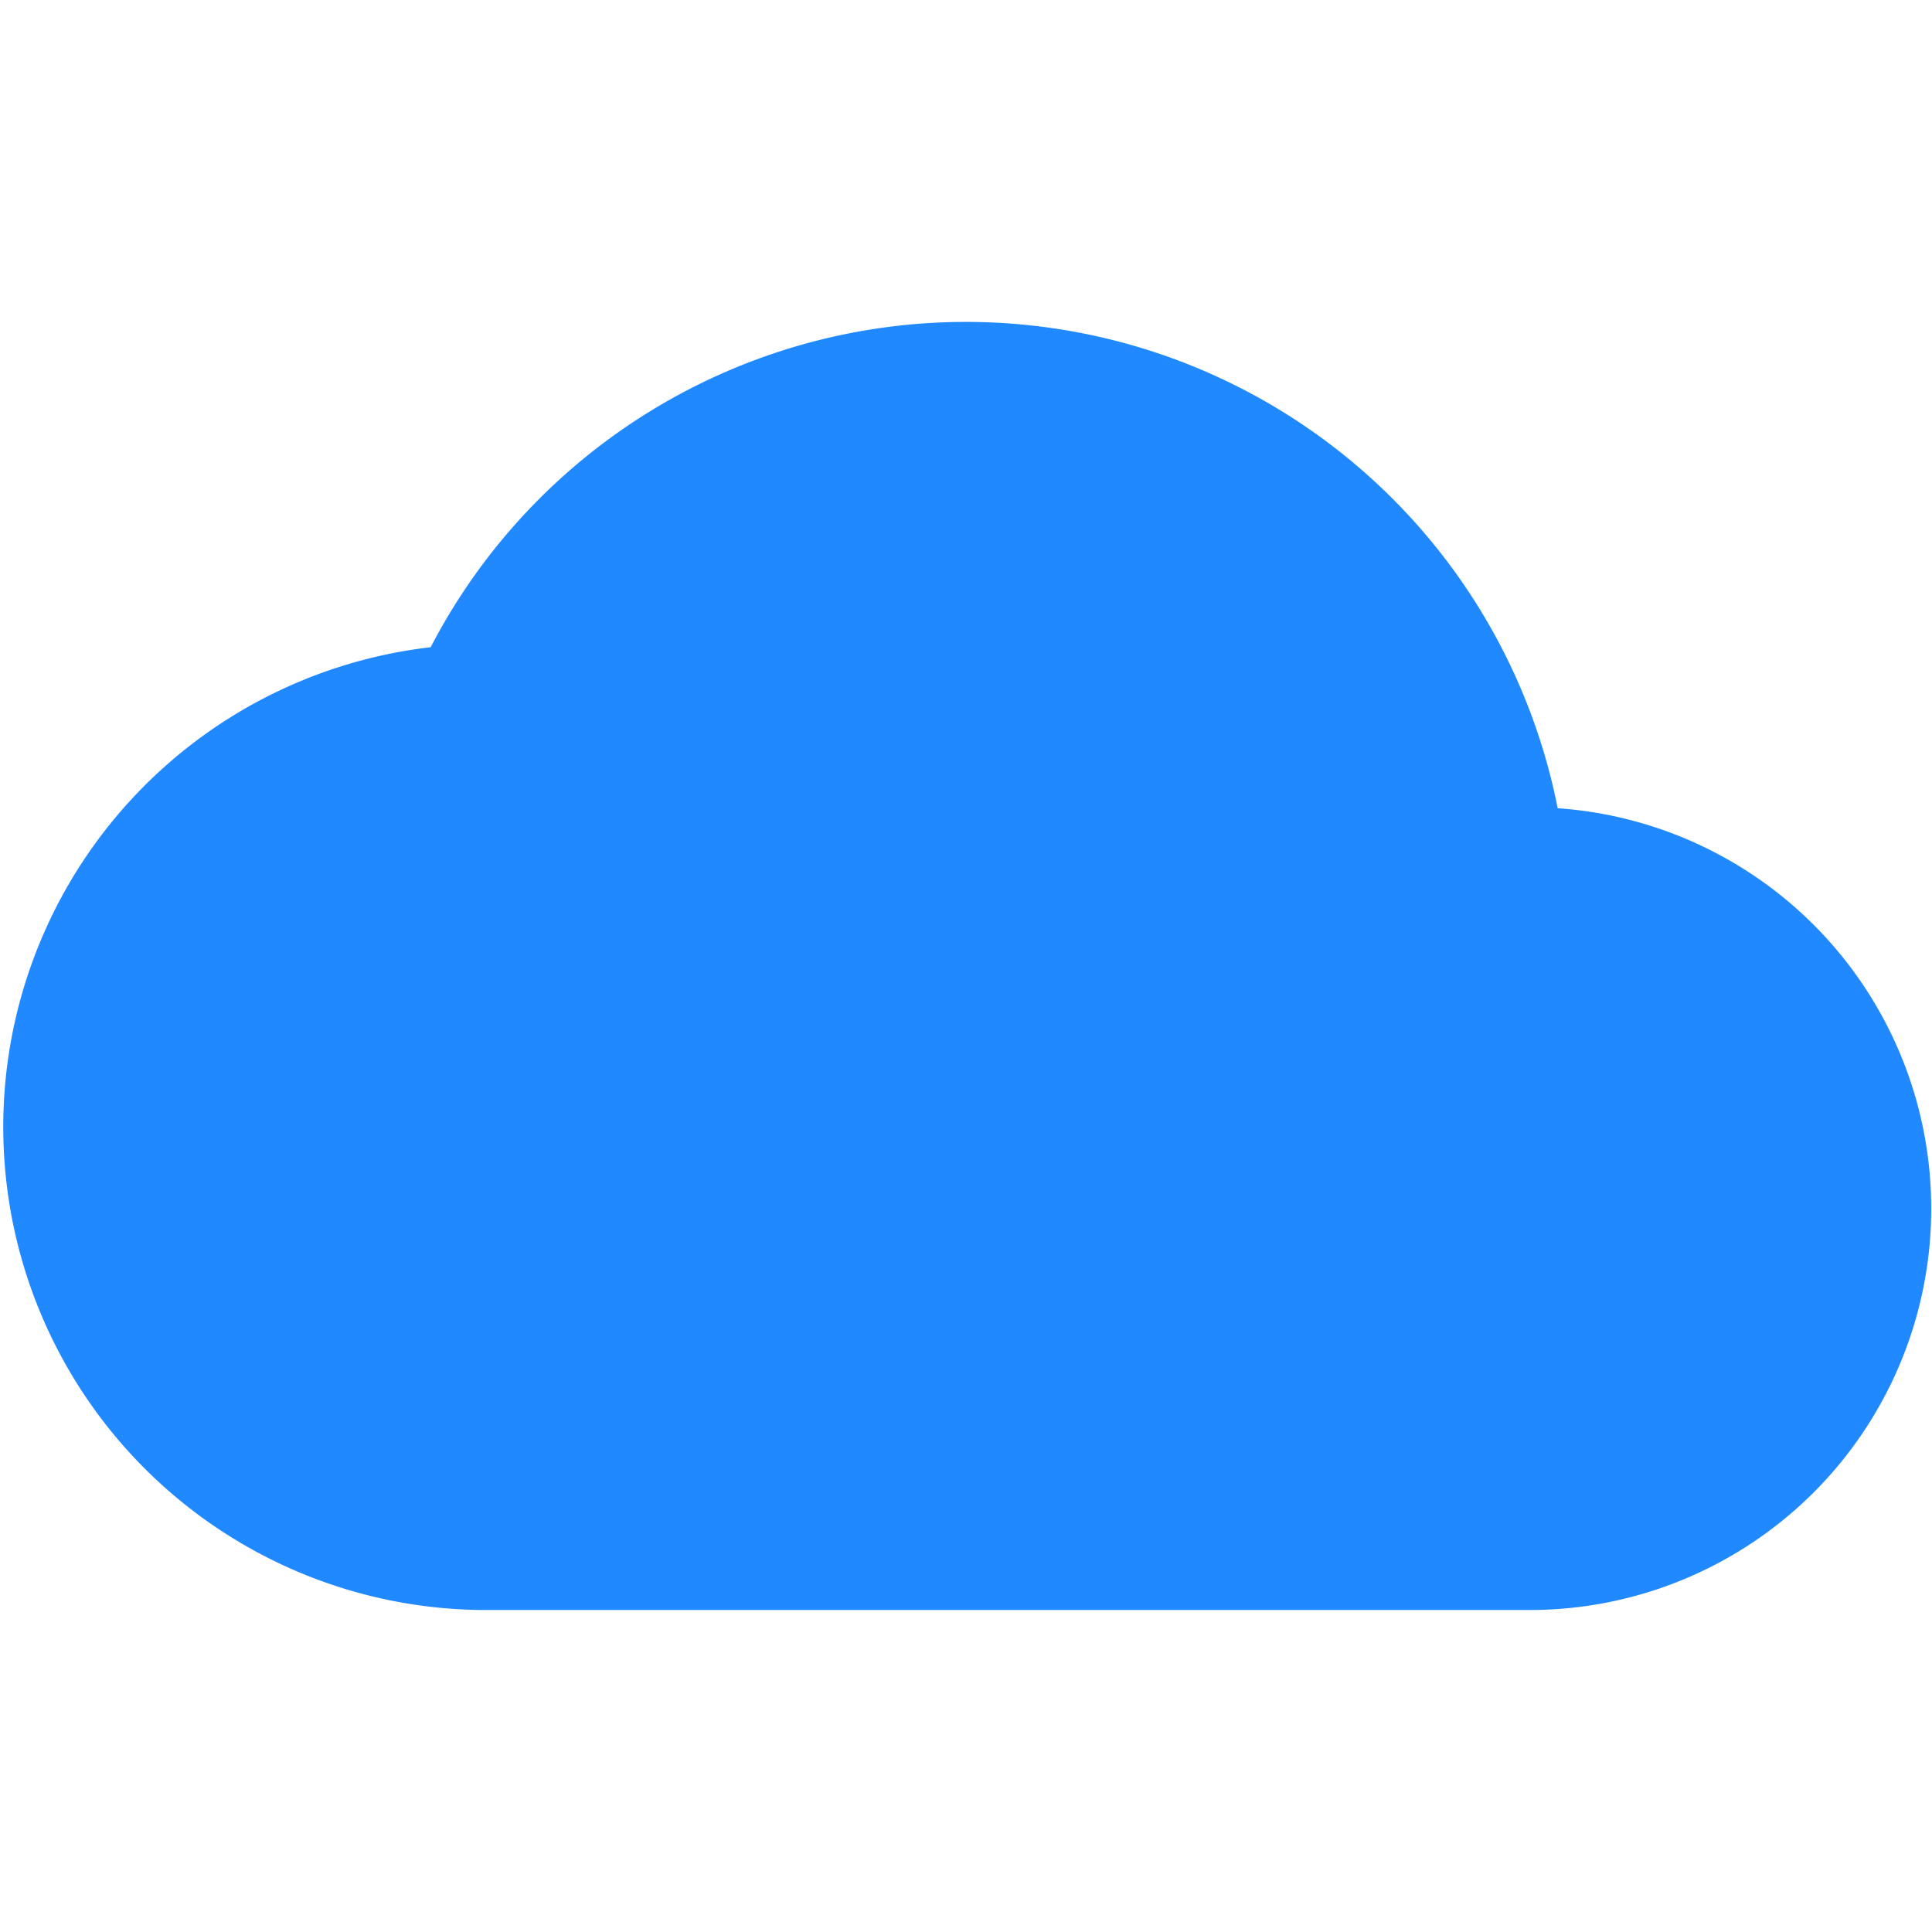 <svg id="구성_요소_66_1" data-name="구성 요소 66 – 1" xmlns="http://www.w3.org/2000/svg" width="24" height="24" viewBox="0 0 24 24">
  <path id="패스_916" data-name="패스 916" d="M0,0H24V24H0Z" fill="none"/>
  <path id="패스_917" data-name="패스 917" d="M19.35,10.04a7.492,7.492,0,0,0-14-2A6,6,0,0,0,6,20H19a4.986,4.986,0,0,0,.35-9.96Z" fill="#2189ff"/>
</svg>
